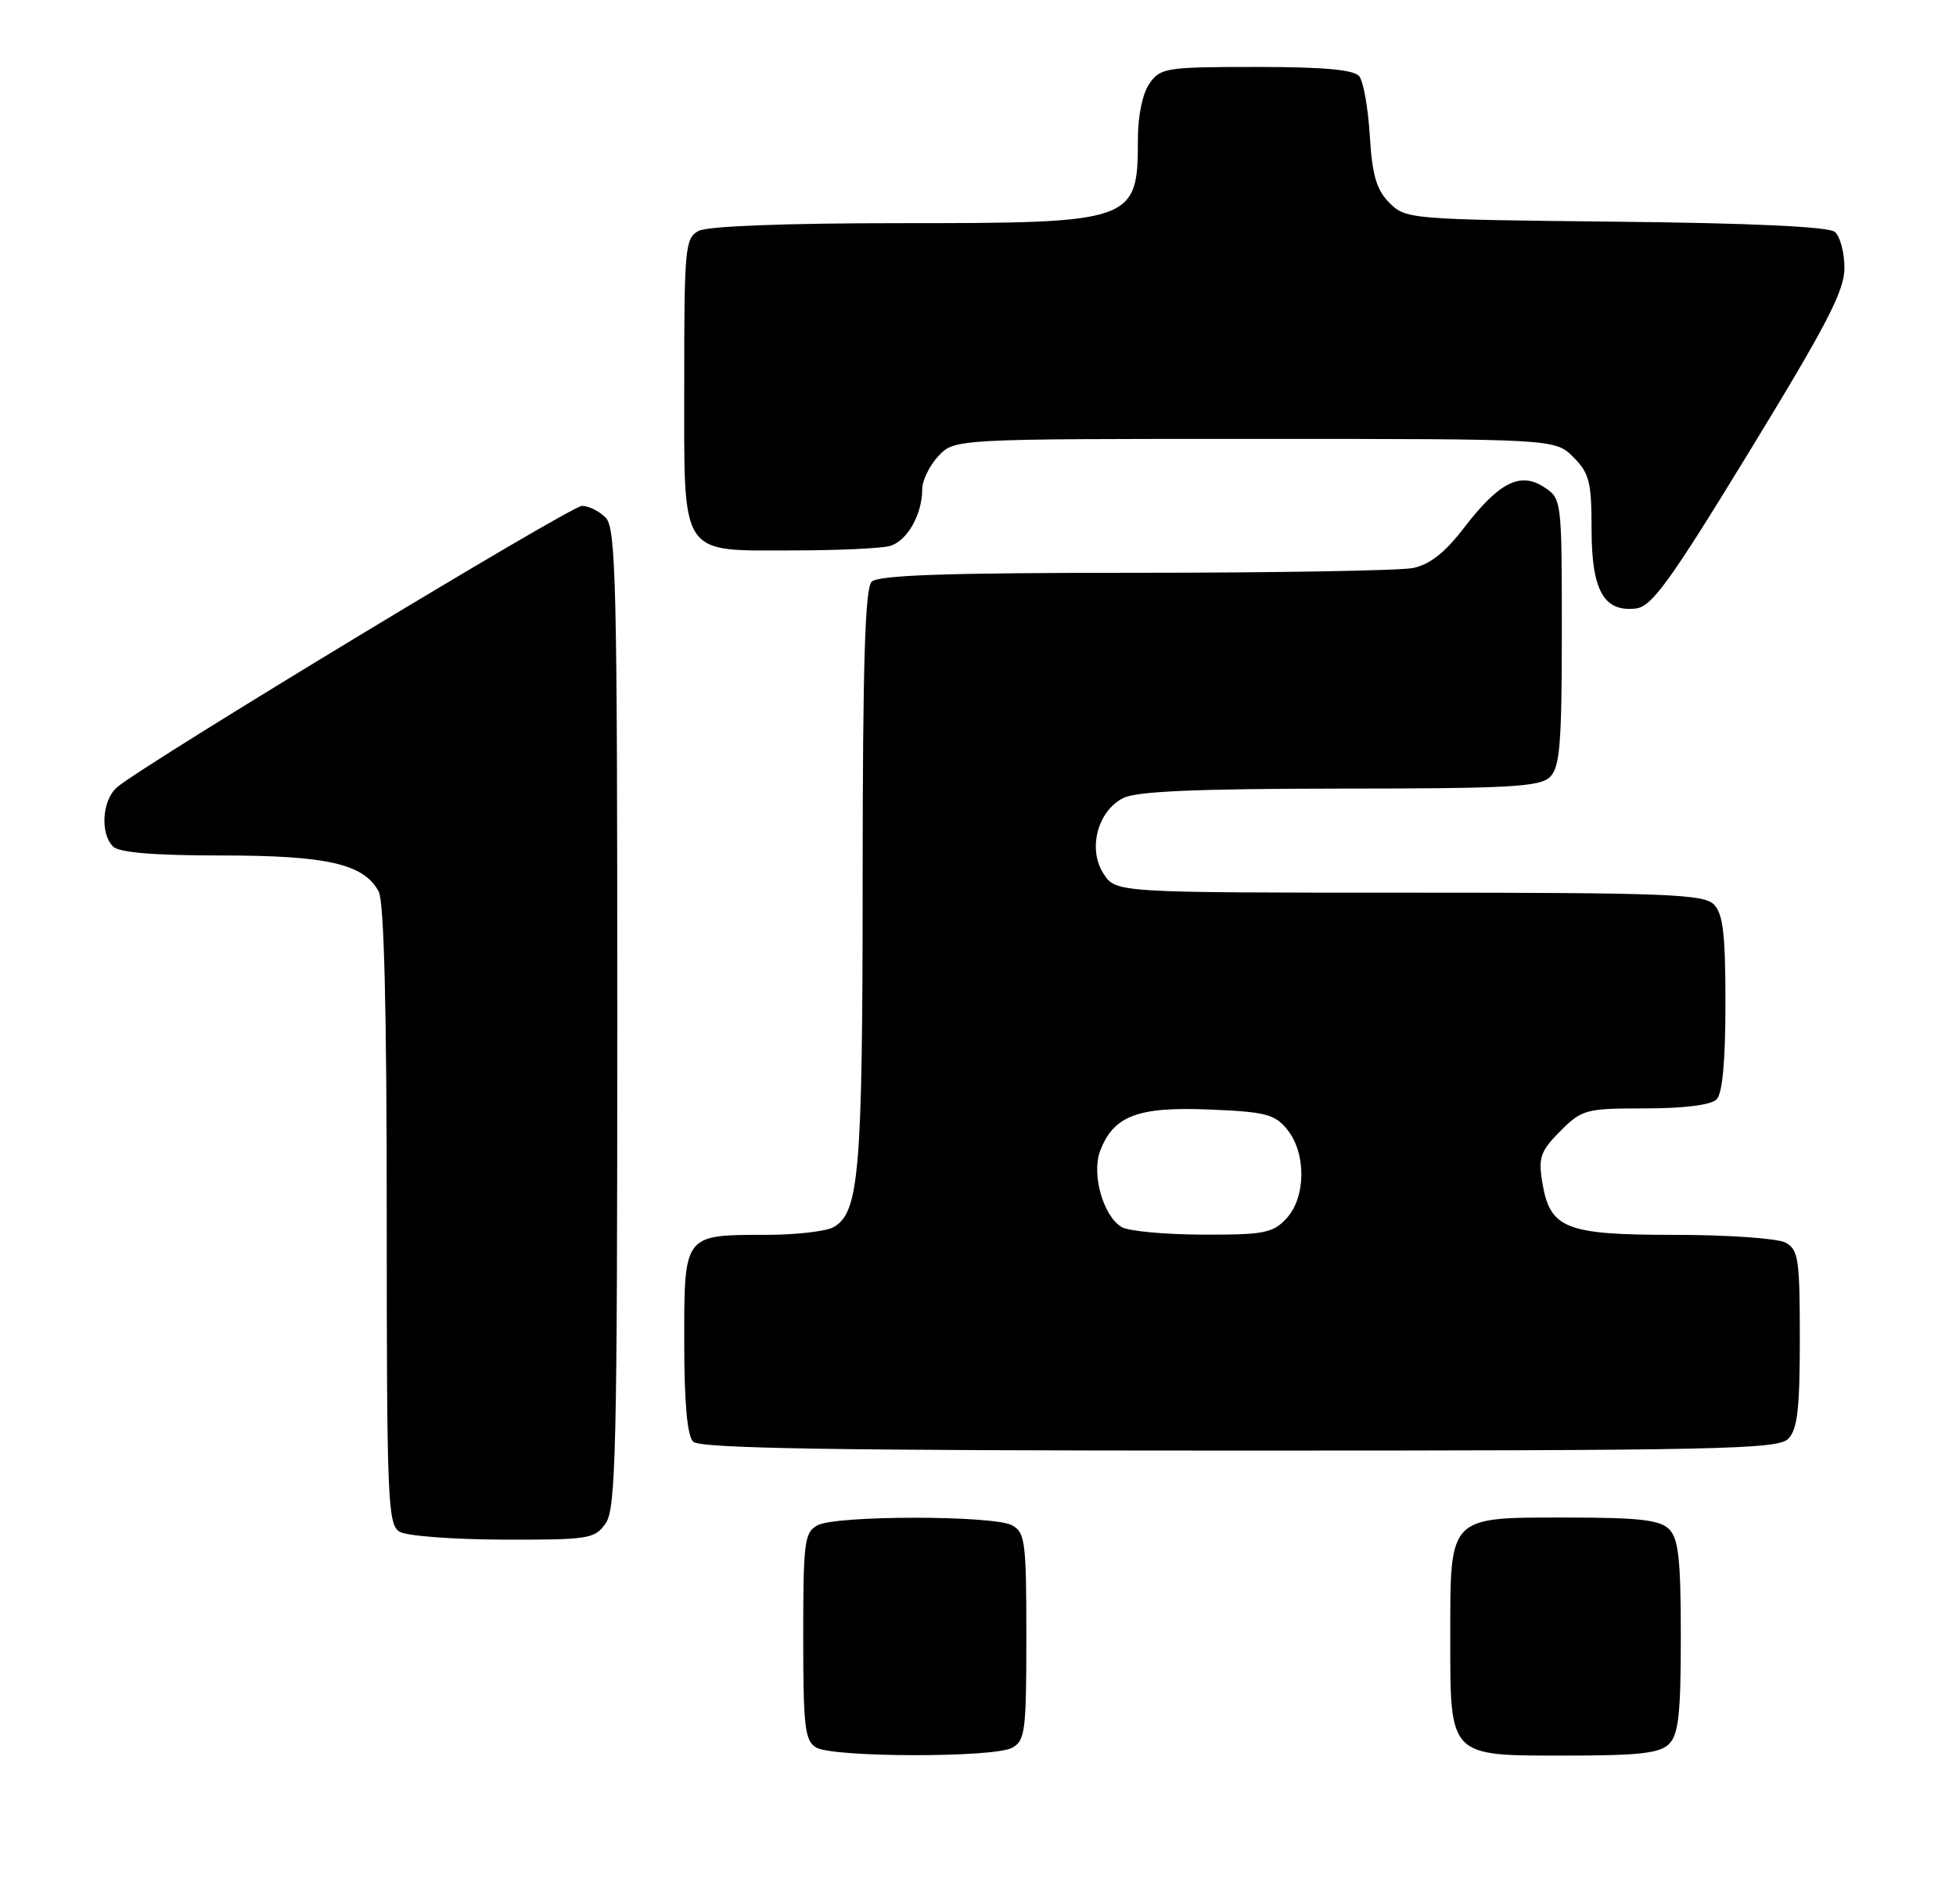 <?xml version="1.0" encoding="UTF-8" standalone="no"?>
<!DOCTYPE svg PUBLIC "-//W3C//DTD SVG 1.1//EN" "http://www.w3.org/Graphics/SVG/1.1/DTD/svg11.dtd" >
<svg xmlns="http://www.w3.org/2000/svg" xmlns:xlink="http://www.w3.org/1999/xlink" version="1.1" viewBox="0 0 263 256">
 <g >
 <path fill="currentColor"
d=" M 136.07 234.96 C 137.84 234.02 138.00 232.75 138.00 220.00 C 138.00 207.25 137.84 205.98 136.07 205.04 C 133.55 203.69 112.45 203.69 109.93 205.04 C 108.16 205.98 108.00 207.25 108.00 219.99 C 108.00 232.18 108.22 234.03 109.75 234.92 C 112.05 236.26 133.58 236.30 136.07 234.96 Z  M 224.43 234.43 C 225.69 233.16 226.00 230.35 226.00 220.00 C 226.00 209.65 225.69 206.84 224.43 205.57 C 223.17 204.31 220.40 204.00 210.49 204.00 C 194.73 204.00 195.00 203.72 195.00 220.00 C 195.00 236.28 194.73 236.00 210.49 236.00 C 220.40 236.00 223.17 235.69 224.43 234.43 Z  M 81.44 204.78 C 82.81 202.82 83.00 194.70 83.00 136.85 C 83.00 78.45 82.83 70.97 81.43 69.57 C 80.56 68.71 79.14 68.00 78.26 68.00 C 76.75 68.00 19.49 102.65 15.75 105.82 C 13.74 107.53 13.43 112.03 15.20 113.80 C 16.01 114.61 20.70 115.00 29.73 115.00 C 44.00 115.00 48.93 116.13 50.92 119.85 C 51.64 121.20 52.00 135.56 52.00 163.38 C 52.00 201.87 52.13 204.98 53.75 205.92 C 54.71 206.48 60.99 206.95 67.69 206.97 C 79.18 207.00 79.98 206.87 81.44 204.78 Z  M 240.43 193.43 C 241.68 192.18 242.00 189.44 242.00 179.96 C 242.00 169.23 241.81 167.97 240.07 167.04 C 239.00 166.47 232.30 166.00 225.18 166.00 C 210.39 166.00 208.37 165.18 207.35 158.80 C 206.83 155.59 207.17 154.68 209.80 152.05 C 212.71 149.14 213.22 149.00 221.22 149.00 C 226.41 149.00 230.06 148.54 230.80 147.80 C 231.60 147.00 232.00 142.66 232.00 134.87 C 232.00 125.54 231.68 122.82 230.43 121.57 C 229.05 120.20 223.94 120.00 189.45 120.00 C 150.05 120.00 150.05 120.00 148.39 117.47 C 146.23 114.17 147.56 109.03 151.03 107.28 C 152.82 106.37 160.87 106.03 180.18 106.01 C 203.09 106.00 207.08 105.78 208.43 104.43 C 209.74 103.12 210.00 99.90 210.00 84.95 C 210.00 67.20 209.98 67.03 207.62 65.49 C 204.40 63.38 201.55 64.83 196.85 70.95 C 194.28 74.30 192.24 75.90 189.97 76.36 C 188.20 76.71 171.37 77.00 152.57 77.00 C 127.33 77.00 118.09 77.31 117.20 78.20 C 116.31 79.09 116.00 89.31 115.99 117.95 C 115.99 157.65 115.53 163.11 112.02 164.99 C 110.98 165.54 106.92 166.00 103.00 166.00 C 91.91 166.00 92.00 165.88 92.00 180.34 C 92.00 188.54 92.40 193.00 93.20 193.80 C 94.11 194.71 111.78 195.00 166.63 195.00 C 230.96 195.00 239.03 194.83 240.43 193.43 Z  M 235.25 60.64 C 245.64 43.64 248.00 39.09 248.00 36.02 C 248.00 33.94 247.42 31.76 246.70 31.17 C 245.86 30.47 235.46 29.99 217.23 29.80 C 189.61 29.51 189.01 29.46 186.82 27.27 C 185.08 25.52 184.51 23.59 184.18 18.27 C 183.96 14.55 183.32 10.94 182.76 10.25 C 182.05 9.37 177.99 9.00 168.93 9.00 C 156.82 9.00 156.03 9.12 154.56 11.22 C 153.63 12.54 153.00 15.56 153.00 18.64 C 153.00 29.85 152.57 30.00 120.98 30.00 C 105.58 30.00 95.12 30.40 93.93 31.04 C 92.12 32.00 92.00 33.31 92.00 51.48 C 92.00 75.21 91.20 74.01 106.97 73.99 C 112.76 73.98 118.46 73.72 119.63 73.40 C 121.94 72.78 124.00 69.18 124.00 65.77 C 124.00 64.59 124.98 62.59 126.17 61.31 C 128.35 59.00 128.35 59.00 168.72 59.00 C 209.09 59.00 209.09 59.00 211.55 61.45 C 213.70 63.61 214.00 64.80 214.00 71.13 C 214.00 79.36 215.64 82.30 219.95 81.80 C 222.10 81.55 224.52 78.20 235.25 60.64 Z  M 150.83 164.96 C 148.34 163.51 146.73 157.83 147.93 154.70 C 149.71 150.00 152.99 148.75 162.57 149.15 C 170.18 149.46 171.40 149.77 173.09 151.86 C 175.66 155.04 175.60 160.98 172.96 163.81 C 171.14 165.76 169.92 166.00 161.71 165.97 C 156.64 165.95 151.75 165.50 150.83 164.96 Z "/>
</g>
</svg>
